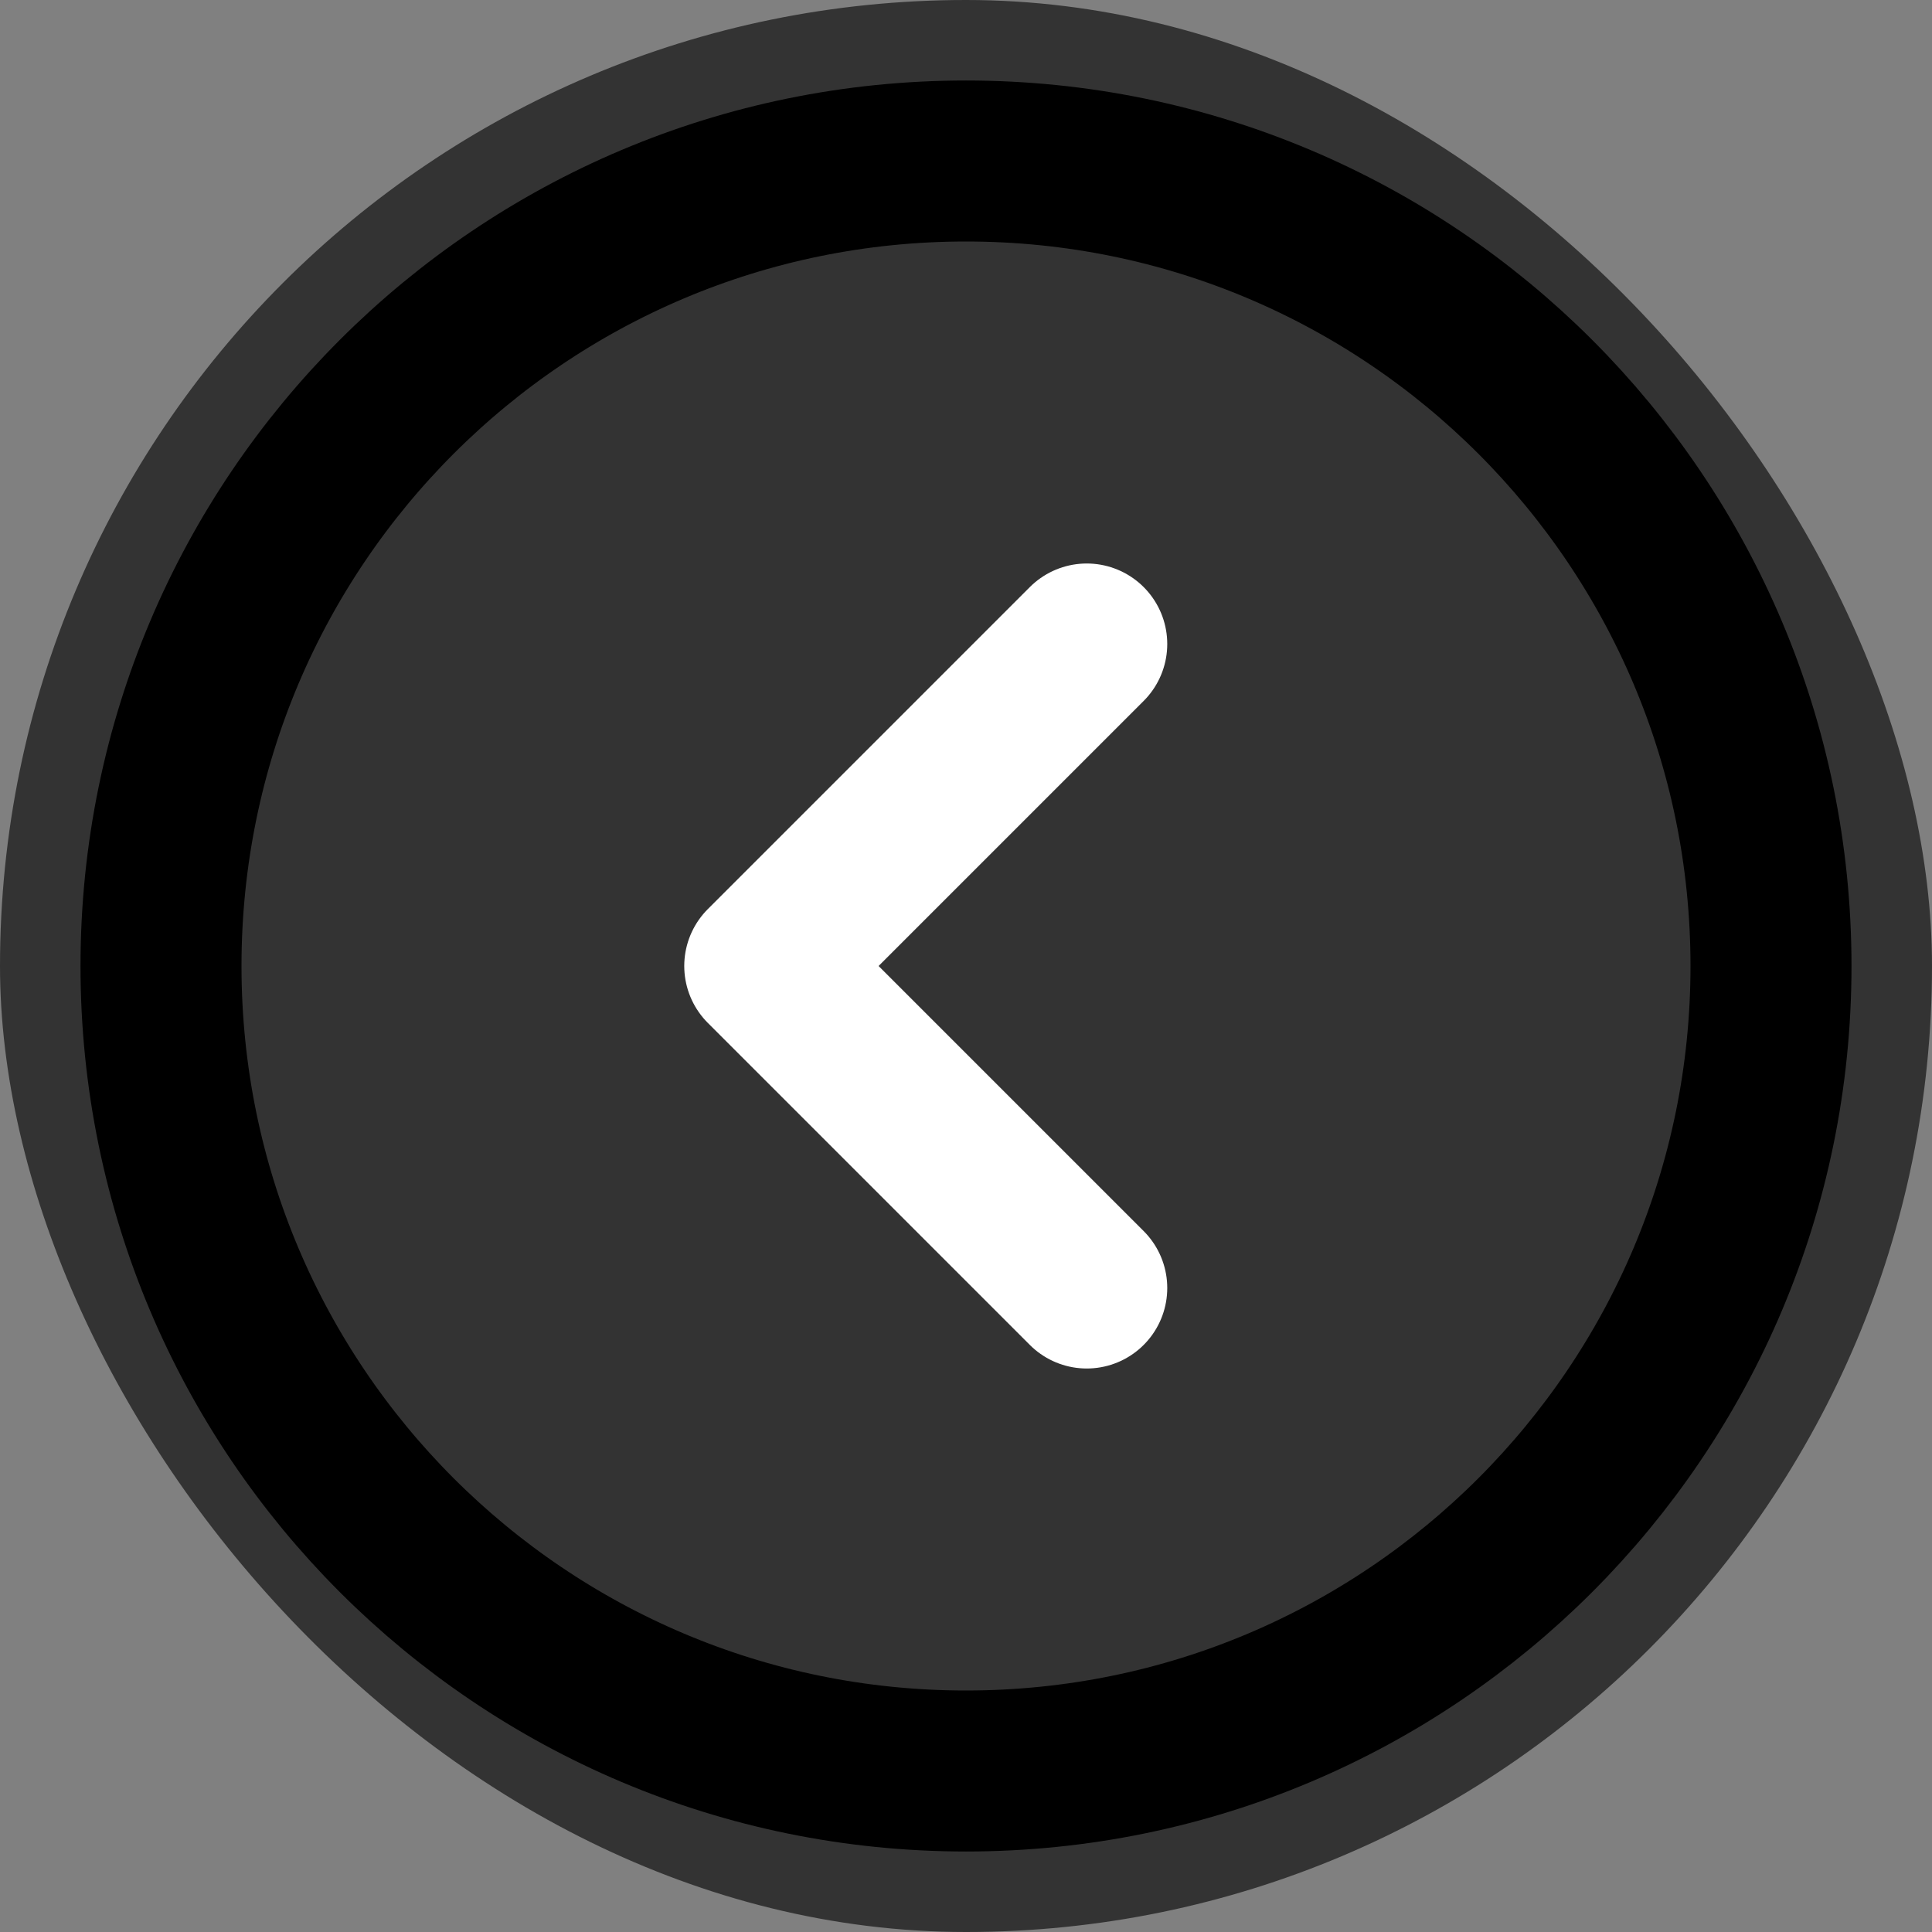 <svg width="24" height="24" viewBox="0 0 24 24" fill="none" xmlns="http://www.w3.org/2000/svg">
<rect x="0" y="0" width="24" height="24" fill="#808080" stroke="none"/>
<g clip-path="url(#clip0_490_217)">
<rect width="24" height="24" rx="12" fill="black" fill-opacity="0.6"/>
<path d="M12 22C17.523 22 22 17.523 22 12C22 6.477 17.523 2 12 2C6.477 2 2 6.477 2 12C2 17.523 6.477 22 12 22Z" stroke="#000" stroke-width="2"/>
<path d="M13.5 8L9.5 12L13.5 16" stroke="white" stroke-width="2" stroke-linecap="round" stroke-linejoin="round"/>
</g>
<defs>
<clipPath id="clip0_490_217">
<rect width="24" height="24" rx="12" fill="white"/>
</clipPath>
</defs>
</svg>
